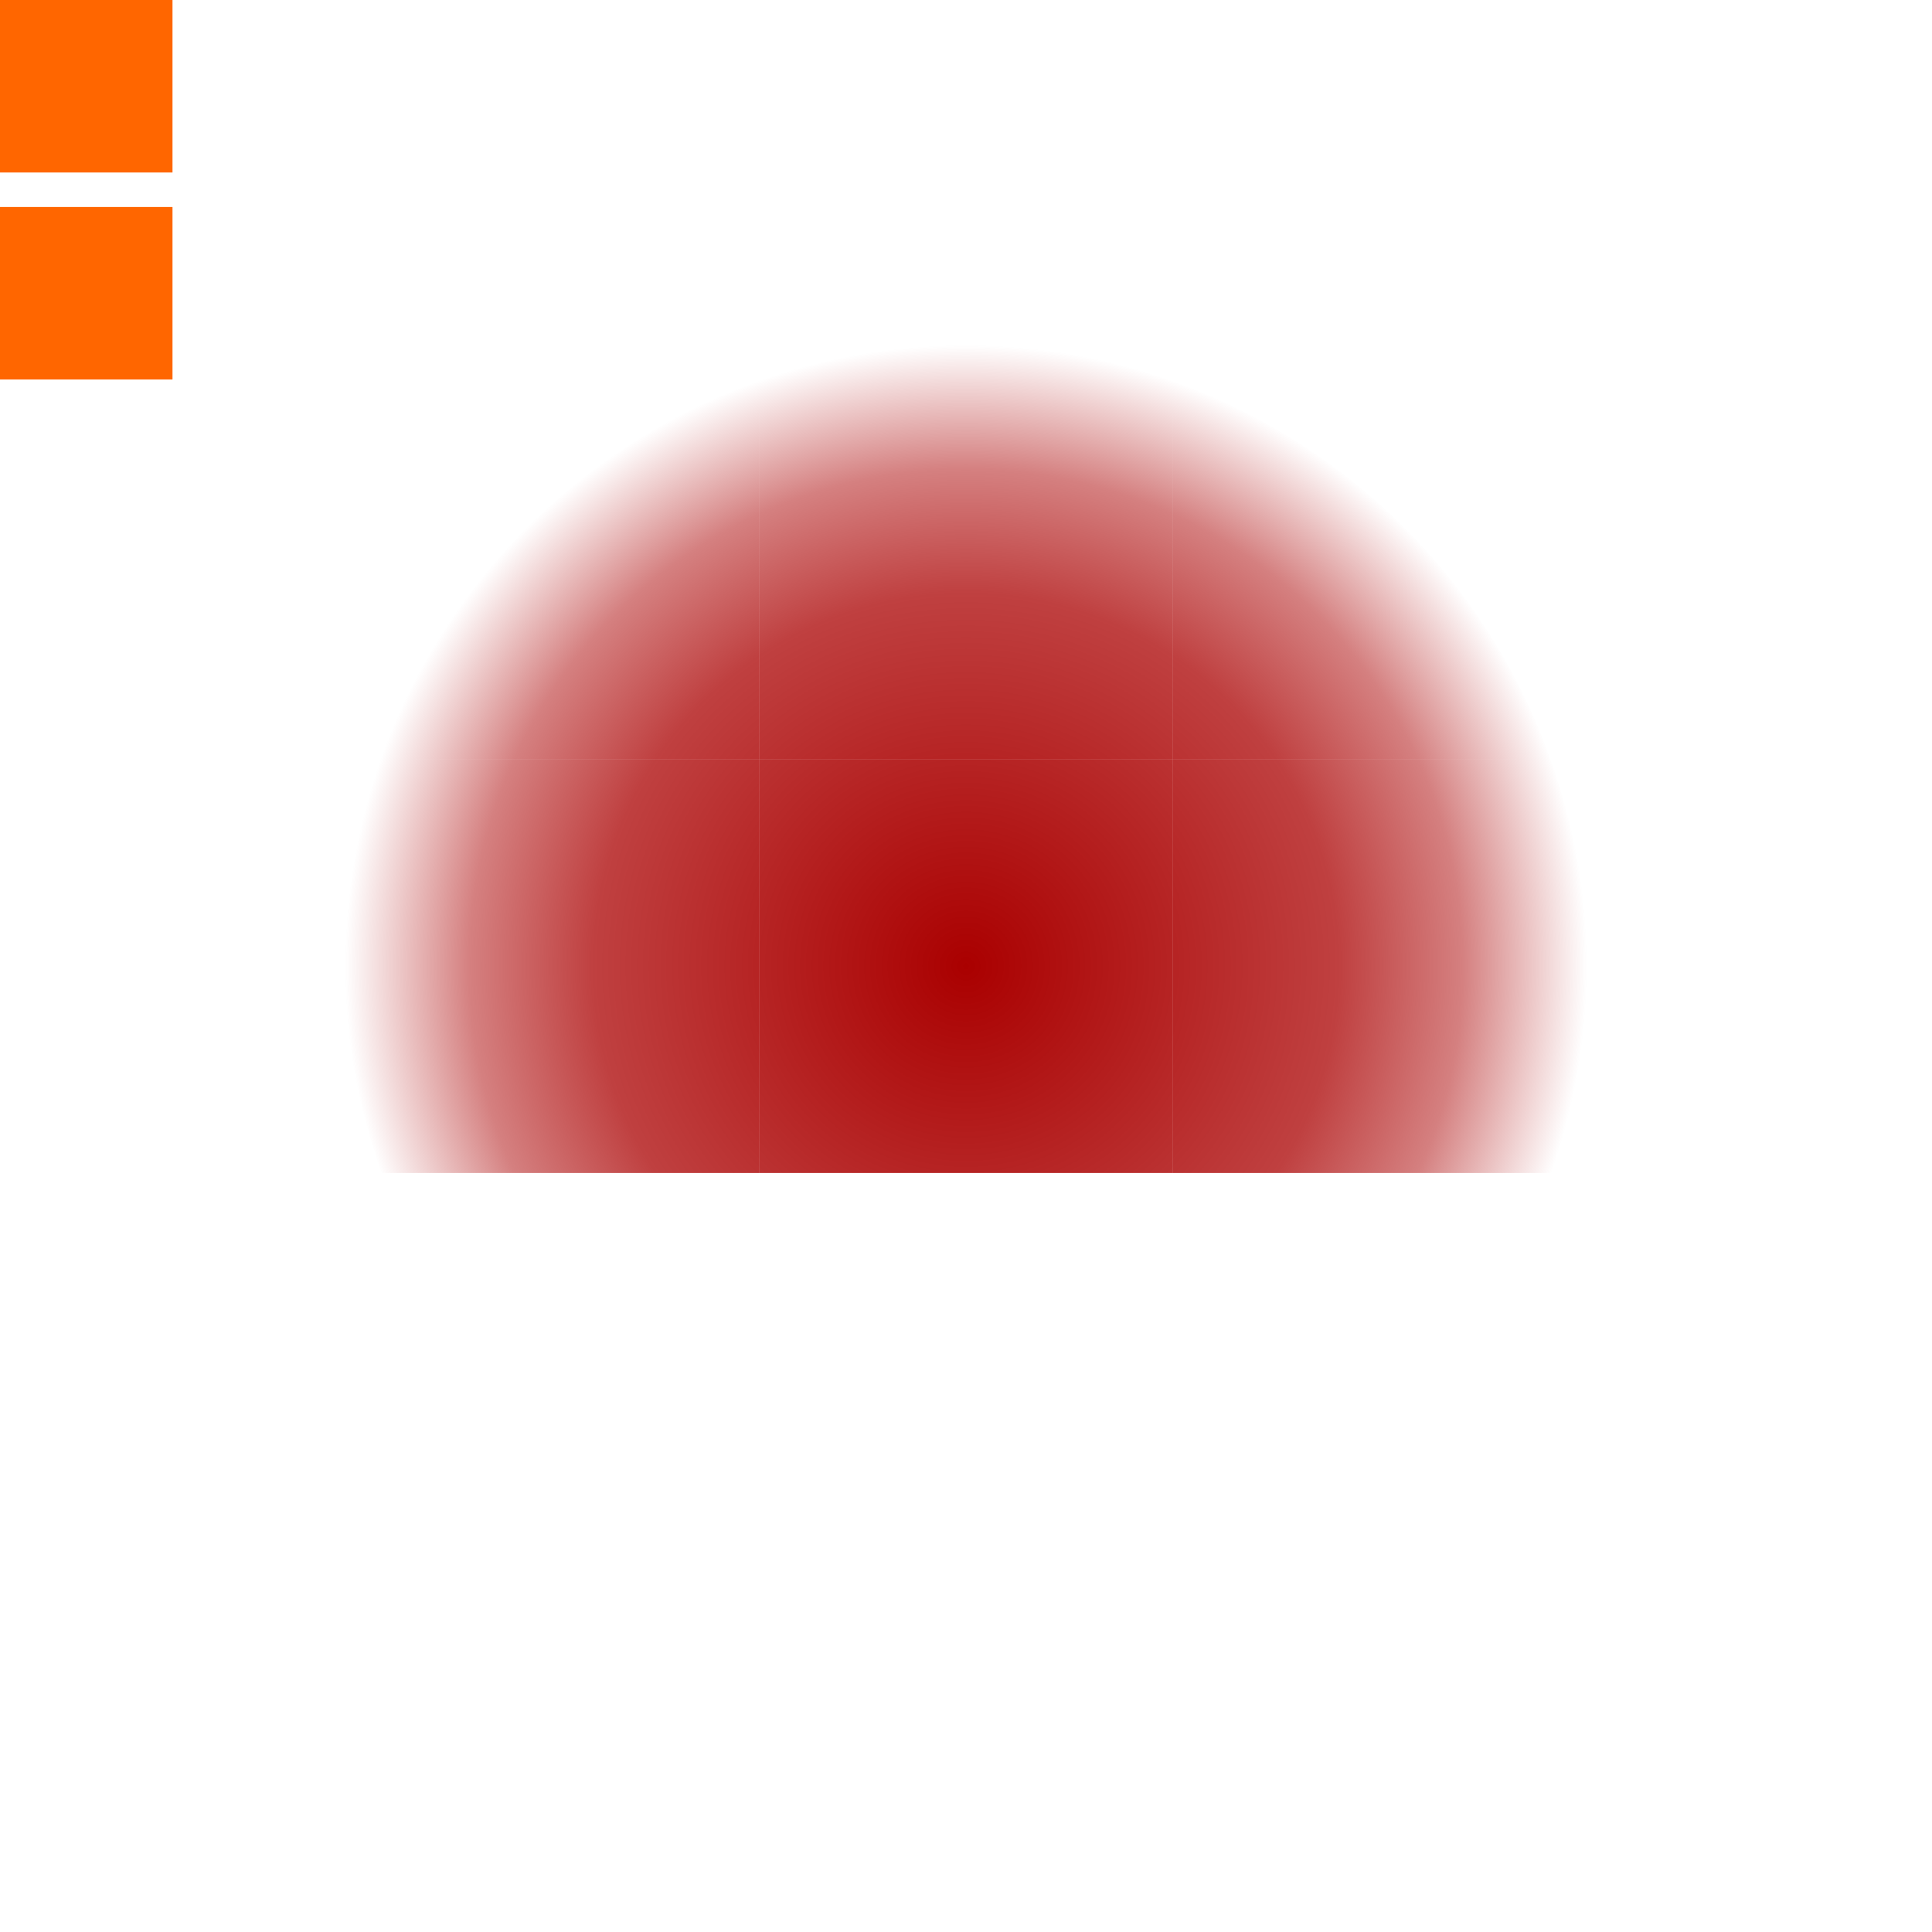 <?xml version="1.0" encoding="UTF-8" standalone="no"?>
<!-- Created with Inkscape (http://www.inkscape.org/) -->

<svg
   xmlns:dc="http://purl.org/dc/elements/1.1/"
   xmlns:cc="http://creativecommons.org/ns#"
   xmlns:rdf="http://www.w3.org/1999/02/22-rdf-syntax-ns#"
   xmlns:svg="http://www.w3.org/2000/svg"
   xmlns="http://www.w3.org/2000/svg"
   xmlns:xlink="http://www.w3.org/1999/xlink"
   xmlns:sodipodi="http://sodipodi.sourceforge.net/DTD/sodipodi-0.dtd"
   xmlns:inkscape="http://www.inkscape.org/namespaces/inkscape"
   width="56"
   height="56"
   viewBox="0 0 56 56"
   id="svg2"
   version="1.1"
   inkscape:version="0.92.2 2405546, 2018-03-11"
   sodipodi:docname="glowbar.svg">
  <defs
     id="defs4">
    <linearGradient
       id="linearGradient865">
      <stop
         class="ColorScheme-Highlight"
         id="stop857"
         offset="0"
         style="stop-color:#aa0000;stop-opacity:1" />
      <stop
         class="ColorScheme-Highlight"
         style="stop-color:#aa0000;stop-opacity:0.749;"
         offset="0.6"
         id="stop859" />
      <stop
         class="ColorScheme-Highlight"
         style="stop-color:#aa0000;stop-opacity:0.498;"
         offset="0.8"
         id="stop861" />
      <stop
         class="ColorScheme-Highlight"
         id="stop863"
         offset="1"
         style="stop-color:#aa0000;stop-opacity:0" />
    </linearGradient>
    <style
       type="text/css"
       id="current-color-scheme">
      .ColorScheme-Text {
        color:#31363b;
        stop-color:#31363b;
      }
      .ColorScheme-Background {
        color:#eff0f1;
        stop-color:#eff0f1;
      }
      .ColorScheme-Highlight {
        color:#aa0000;
        stop-color:#aa0000;
      }
      .ColorScheme-ViewText {
        color:#31363b;
        stop-color:#31363b;
      }
      .ColorScheme-ViewBackground {
        color:#fcfcfc;
        stop-color:#fcfcfc;
      }
      .ColorScheme-ViewHover {
        color:#93cee9;
        stop-color:#93cee9;
      }
      .ColorScheme-ViewFocus{
        color:#aa0000;
        stop-color:#aa0000;
      }
      .ColorScheme-ButtonText {
        color:#31363b;
        stop-color:#31363b;
      }
      .ColorScheme-ButtonBackground {
        color:#eff0f1;
        stop-color:#eff0f1;
      }
      .ColorScheme-ButtonHover {
        color:#93cee9;
        stop-color:#93cee9;
      }
      .ColorScheme-ButtonFocus{
        color:#aa0000;
        stop-color:#aa0000;
      }
      </style>
    <radialGradient
       inkscape:collect="always"
       xlink:href="#linearGradient4211"
       id="radialGradient4217"
       cx="28"
       cy="932.362"
       fx="28"
       fy="932.362"
       r="20"
       gradientUnits="userSpaceOnUse"
       gradientTransform="matrix(0.9,0,0,0.9,2.8,-811.126)" />
    <radialGradient
       inkscape:collect="always"
       xlink:href="#linearGradient4211"
       id="radialGradient4276"
       gradientUnits="userSpaceOnUse"
       gradientTransform="matrix(0.9,0,0,0.9,2.8,-811.126)"
       cx="28"
       cy="932.362"
       fx="28"
       fy="932.362"
       r="20" />
    <radialGradient
       inkscape:collect="always"
       xlink:href="#linearGradient865"
       id="radialGradient4285"
       gradientUnits="userSpaceOnUse"
       gradientTransform="matrix(0.9,0,0,0.9,2.8,-811.126)"
       cx="28"
       cy="932.362"
       fx="28"
       fy="932.362"
       r="20" />
    <radialGradient
       inkscape:collect="always"
       xlink:href="#linearGradient4211"
       id="radialGradient4217-1"
       cx="28"
       cy="932.362"
       fx="28"
       fy="932.362"
       r="20"
       gradientUnits="userSpaceOnUse"
       gradientTransform="matrix(0.9,0,0,0.9,2.8,93.236)" />
    <linearGradient
       id="linearGradient4211">
      <stop
         style="stop-color:#aa0000;stop-opacity:1;"
         offset="0"
         id="stop4213"
         class="ColorScheme-Highlight" />
      <stop
         id="stop4221"
         offset="0.6"
         style="stop-color:#aa0000;stop-opacity:0.749;"
         class="ColorScheme-Highlight" />
      <stop
         id="stop4219"
         offset="0.8"
         style="stop-color:#aa0000;stop-opacity:0.498;"
         class="ColorScheme-Highlight" />
      <stop
         style="stop-color:#aa0000;stop-opacity:0;"
         offset="1"
         id="stop4215"
         class="ColorScheme-Highlight" />
    </linearGradient>
  </defs>
  <sodipodi:namedview
     id="base"
     pagecolor="#ece8ed"
     bordercolor="#cc0000"
     borderopacity="1"
     inkscape:pageopacity="0"
     inkscape:pageshadow="2"
     inkscape:zoom="4.4738994"
     inkscape:cx="-2.7582902"
     inkscape:cy="13.640009"
     inkscape:document-units="px"
     inkscape:current-layer="topleft"
     showgrid="true"
     inkscape:showpageshadow="false"
     borderlayer="true"
     units="px"
     inkscape:window-width="1920"
     inkscape:window-height="1171"
     inkscape:window-x="1920"
     inkscape:window-y="0"
     inkscape:window-maximized="1"
     showguides="true"
     fit-margin-top="0"
     fit-margin-left="0"
     fit-margin-right="0"
     fit-margin-bottom="0">
    <inkscape:grid
       type="xygrid"
       id="grid3336"
       empspacing="2"
       originx="0"
       originy="-92" />
  </sodipodi:namedview>
  <g
     inkscape:label="Layer 1"
     inkscape:groupmode="layer"
     id="layer1"
     transform="translate(0,-904.362)">
    <rect
       style="opacity:1;fill:#ff6600;fill-opacity:1;fill-rule:nonzero;stroke:none;stroke-width:6.7;stroke-linecap:round;stroke-linejoin:round;stroke-miterlimit:4;stroke-dasharray:none;stroke-dashoffset:0;stroke-opacity:1"
       id="hint-glow-radius"
       width="5"
       height="5"
       x="0"
       y="904.362" />
    <rect
       y="910.362"
       x="0"
       height="5"
       width="5"
       id="hint-tile-center"
       style="opacity:1;fill:#ff6600;fill-opacity:1;fill-rule:nonzero;stroke:none;stroke-width:6.7;stroke-linecap:round;stroke-linejoin:round;stroke-miterlimit:4;stroke-dasharray:none;stroke-dashoffset:0;stroke-opacity:1" />
    <g
       id="top"
       style="opacity:1">
      <rect
         style="opacity:1;fill:none;fill-opacity:1;stroke:none"
         id="rect4301"
         width="12"
         height="12"
         x="22"
         y="914.362" />
      <path
         transform="translate(0,904.362)"
         id="path4209"
         d="m 28,10 a 18,18 0 0 0 -6,1.049 L 22,22 34,22 34,11.053 A 18,18 0 0 0 28,10 Z"
         style="opacity:1;fill:url(#radialGradient4217);fill-opacity:1;stroke:none"
         inkscape:connector-curvature="0" />
    </g>
    <g
       id="left"
       style="opacity:1">
      <rect
         y="926.362"
         x="10"
         height="12"
         width="12"
         id="rect4315"
         style="opacity:1;fill:none;fill-opacity:1;stroke:none" />
      <path
         transform="translate(0,904.362)"
         id="path4288"
         d="M 22,22 11.045,22 A 18,18 0 0 0 10,28 18,18 0 0 0 11.061,34 L 22,34 22,22 Z"
         style="opacity:1;fill:url(#radialGradient4285);fill-opacity:1;stroke:none"
         inkscape:connector-curvature="0" />
    </g>
    <g
       id="right"
       style="opacity:1">
      <g
         id="g4317"
         style="opacity:1">
        <rect
           style="opacity:1;fill:none;fill-opacity:1;stroke:none"
           id="rect4311"
           width="12"
           height="12"
           x="34"
           y="926.362" />
        <path
           style="opacity:1;fill:url(#radialGradient4276);fill-opacity:1;stroke:none"
           d="M 44.939,22 34,22 34,34 44.955,34 A 18,18 0 0 0 46,28 18,18 0 0 0 44.939,22 Z"
           id="path4279"
           transform="translate(0,904.362)"
           inkscape:connector-curvature="0" />
      </g>
    </g>
    <g
       id="center"
       style="opacity:1">
      <rect
         style="opacity:1;fill:none;fill-opacity:1;stroke:none"
         id="rect4313"
         width="12"
         height="12"
         x="22"
         y="926.362" />
      <path
         id="path4293"
         d="m 34,926.362 -12,0 0,12 12,0 0,-12 z"
         style="opacity:1;fill:url(#radialGradient4217-1);fill-opacity:1;stroke:none"
         inkscape:connector-curvature="0" />
    </g>
    <g
       id="bottom"
       style="opacity:1">
      <rect
         y="938.362"
         x="22"
         height="12"
         width="12"
         id="rect4307"
         style="opacity:1;fill:none;fill-opacity:1;stroke:none" />
      <path
         transform="translate(0,904.362)"
         id="path4295"
         d="m 34,34 -12,0 0,10.947 A 18,18 0 0 0 28,46 18,18 0 0 0 34,44.951 L 34,34 Z"
         style="opacity:1;fill:url(#radialGradient4217);fill-opacity:1;stroke:none"
         inkscape:connector-curvature="0" />
    </g>
    <g
       id="bottomright"
       style="opacity:1">
      <rect
         style="opacity:1;fill:none;fill-opacity:1;stroke:none"
         id="rect4305"
         width="12"
         height="12"
         x="34"
         y="938.362" />
      <path
         transform="translate(0,904.362)"
         id="path4281"
         d="M 44.955,34 34,34 34,44.951 A 18,18 0 0 0 44.955,34 Z"
         style="opacity:1;fill:url(#radialGradient4276);fill-opacity:1;stroke:none"
         inkscape:connector-curvature="0" />
    </g>
    <g
       id="topright"
       style="opacity:1">
      <rect
         y="914.362"
         x="34"
         height="12"
         width="12"
         id="rect4303"
         style="opacity:1;fill:none;fill-opacity:1;stroke:none" />
      <path
         transform="translate(0,904.362)"
         id="path4272"
         d="M 34,11.053 34,22 44.939,22 A 18,18 0 0 0 34,11.053 Z"
         style="opacity:1;fill:url(#radialGradient4276);fill-opacity:1;stroke:none"
         inkscape:connector-curvature="0" />
    </g>
    <g
       id="bottomleft"
       style="opacity:1">
      <rect
         style="opacity:1;fill:none;fill-opacity:1;stroke:none"
         id="rect4309"
         width="12"
         height="12"
         x="10"
         y="938.362" />
      <path
         transform="translate(0,904.362)"
         id="path4290"
         d="M 22,34 11.061,34 A 18,18 0 0 0 22,44.947 L 22,34 Z"
         style="opacity:1;fill:url(#radialGradient4285);fill-opacity:1;stroke:none"
         inkscape:connector-curvature="0" />
    </g>
    <g
       id="topleft"
       style="opacity:1">
      <rect
         y="914.362"
         x="10"
         height="12"
         width="12"
         id="rect4299"
         style="opacity:1;fill:none;fill-opacity:1;stroke:none" />
      <path
         transform="translate(0,904.362)"
         id="path4270"
         d="M 22,11.049 A 18,18 0 0 0 11.045,22 L 22,22 22,11.049 Z"
         style="opacity:1;fill:url(#radialGradient4285);fill-opacity:1;stroke:none"
         inkscape:connector-curvature="0" />
    </g>
  </g>
</svg>
